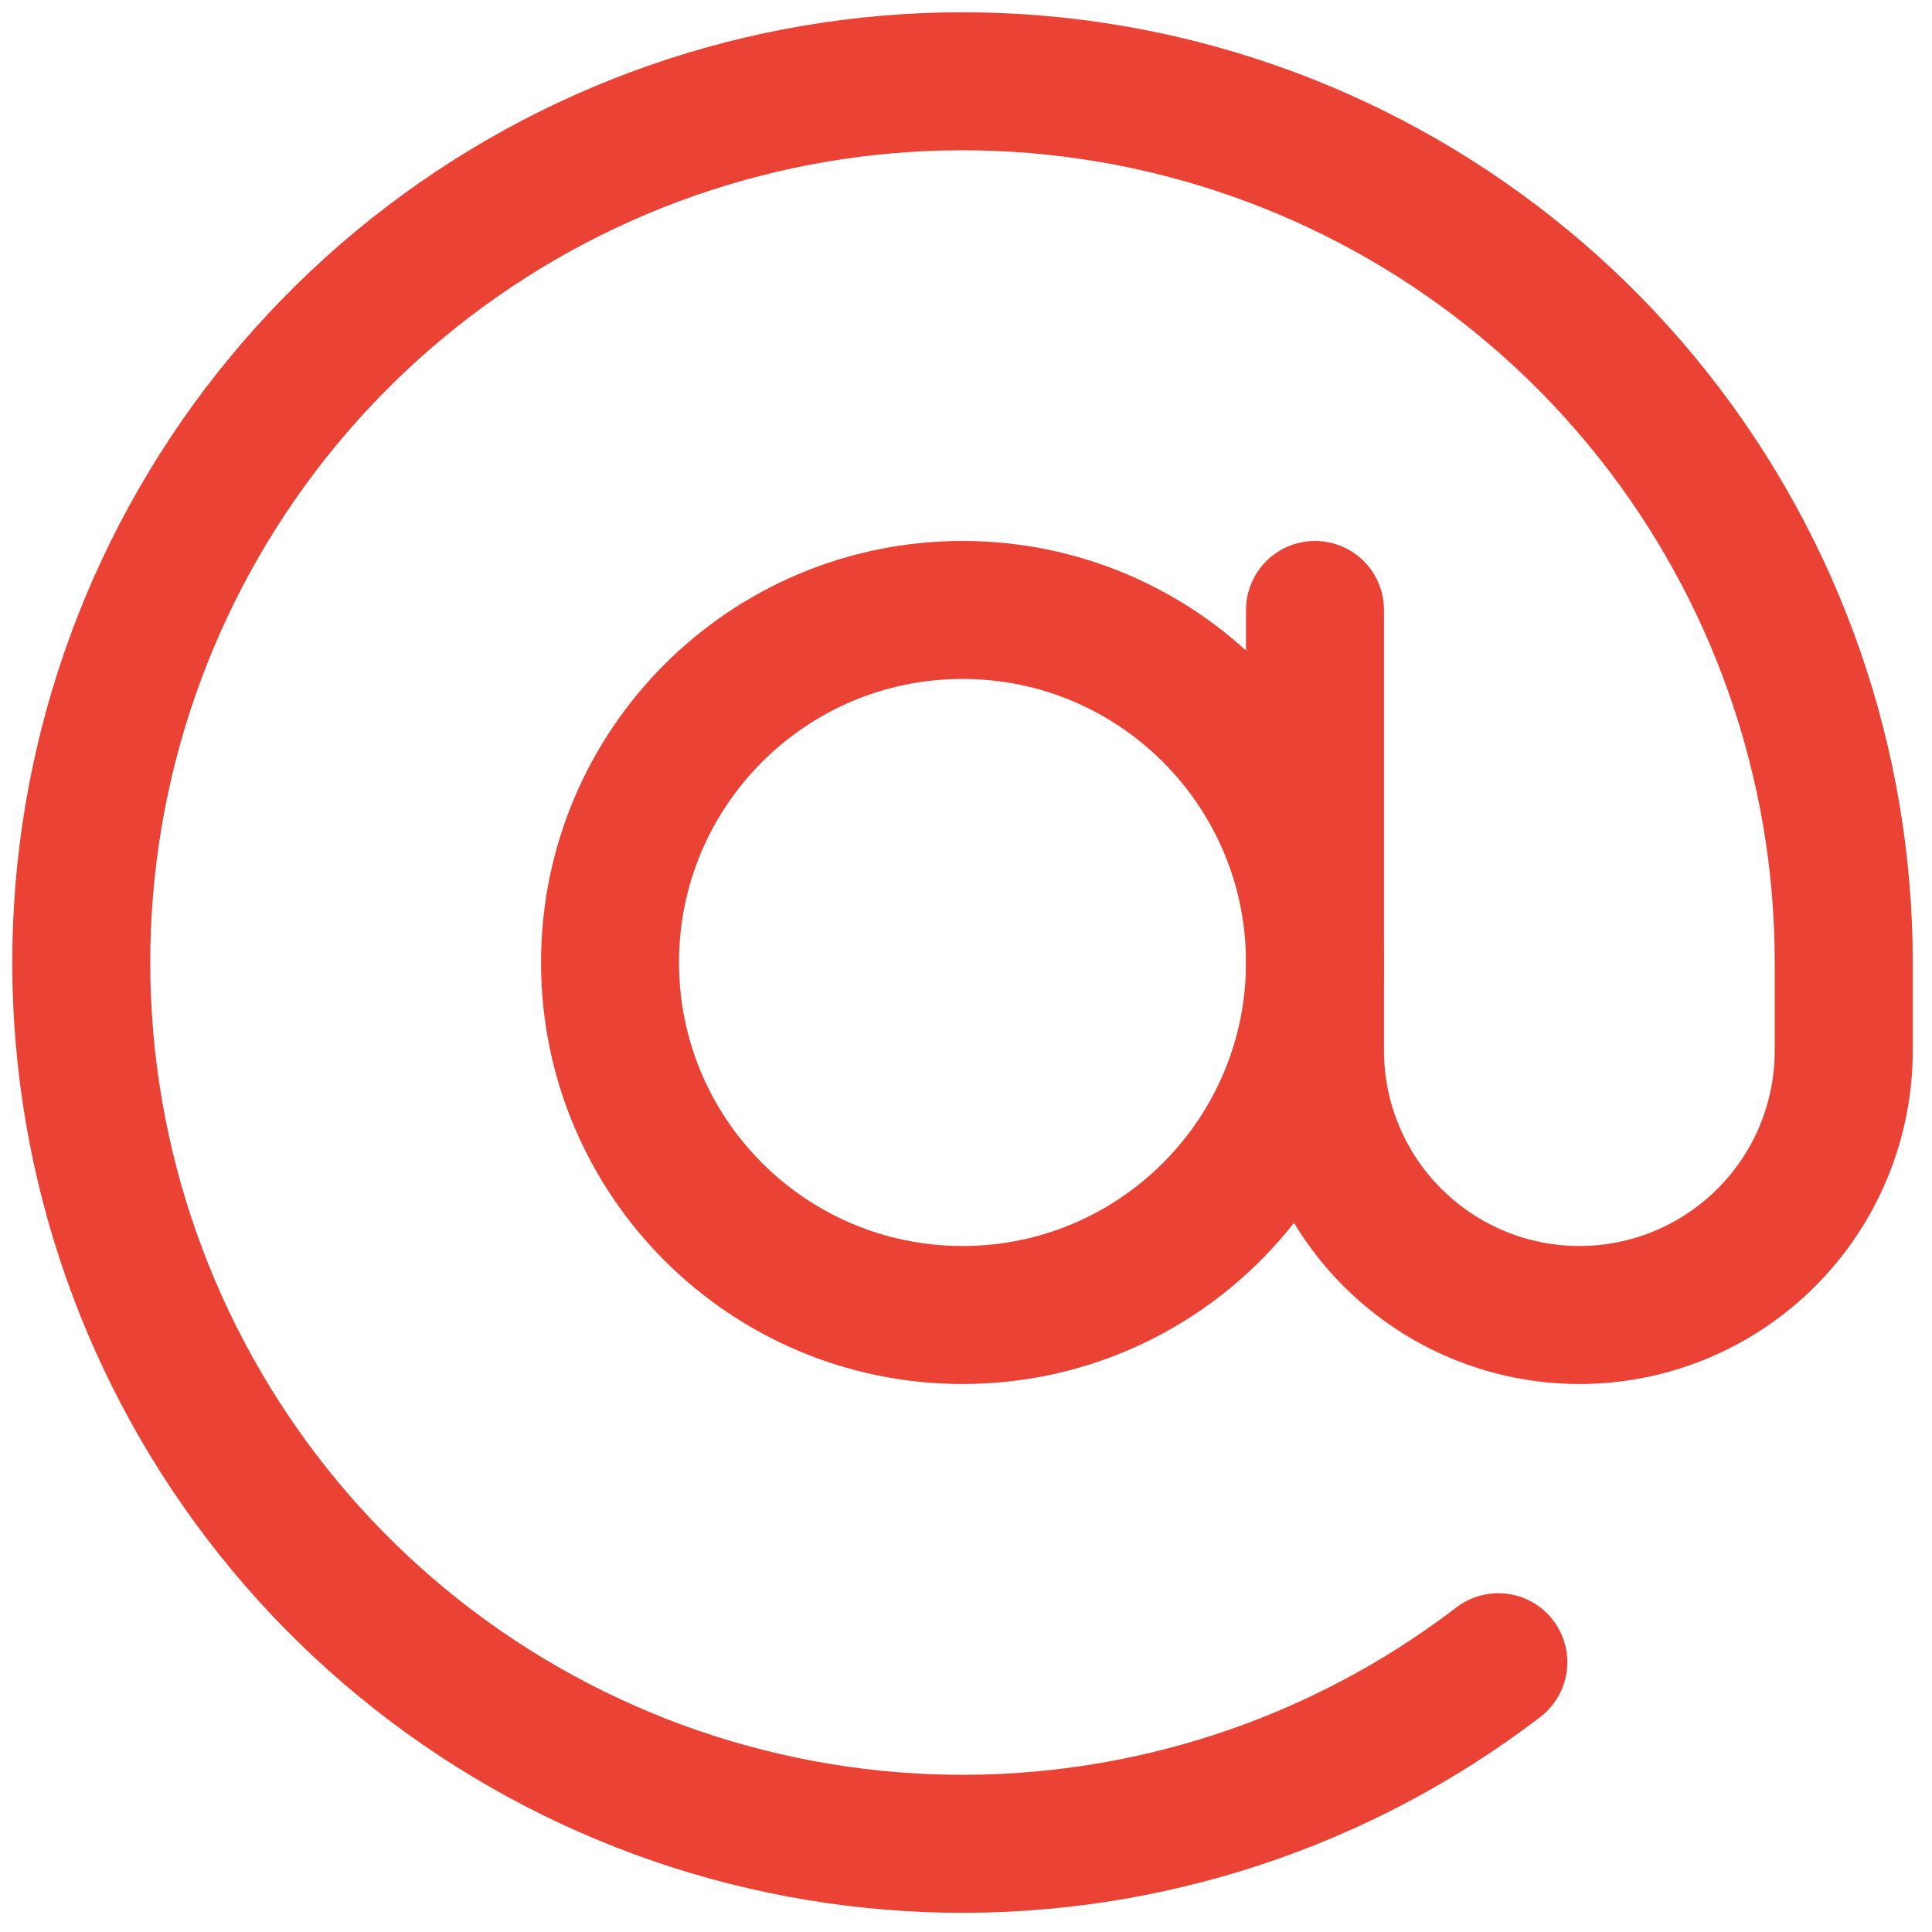 <svg width="28" height="28" viewBox="0 0 28 28" fill="none" xmlns="http://www.w3.org/2000/svg">
<path d="M13.95 19.058C16.771 19.058 19.058 16.77 19.058 13.949C19.058 11.127 16.771 8.84 13.95 8.84C11.128 8.84 8.841 11.127 8.841 13.949C8.841 16.77 11.128 19.058 13.95 19.058Z" stroke="#EA4335" stroke-width="2" stroke-linecap="round" stroke-linejoin="round"/>
<path d="M19.058 8.84V15.226C19.058 16.242 19.462 17.217 20.181 17.935C20.899 18.654 21.874 19.058 22.89 19.058C23.906 19.058 24.881 18.654 25.599 17.935C26.318 17.217 26.721 16.242 26.721 15.226V13.949C26.721 11.066 25.746 8.268 23.954 6.011C22.162 3.752 19.659 2.167 16.852 1.512C14.045 0.857 11.099 1.171 8.493 2.402C5.886 3.634 3.773 5.711 2.497 8.296C1.221 10.88 0.857 13.821 1.464 16.639C2.071 19.457 3.613 21.986 5.84 23.817C8.067 25.647 10.848 26.67 13.73 26.72C16.612 26.769 19.426 25.842 21.715 24.09" stroke="#EA4335" stroke-width="2" stroke-linecap="round" stroke-linejoin="round"/>
</svg>

